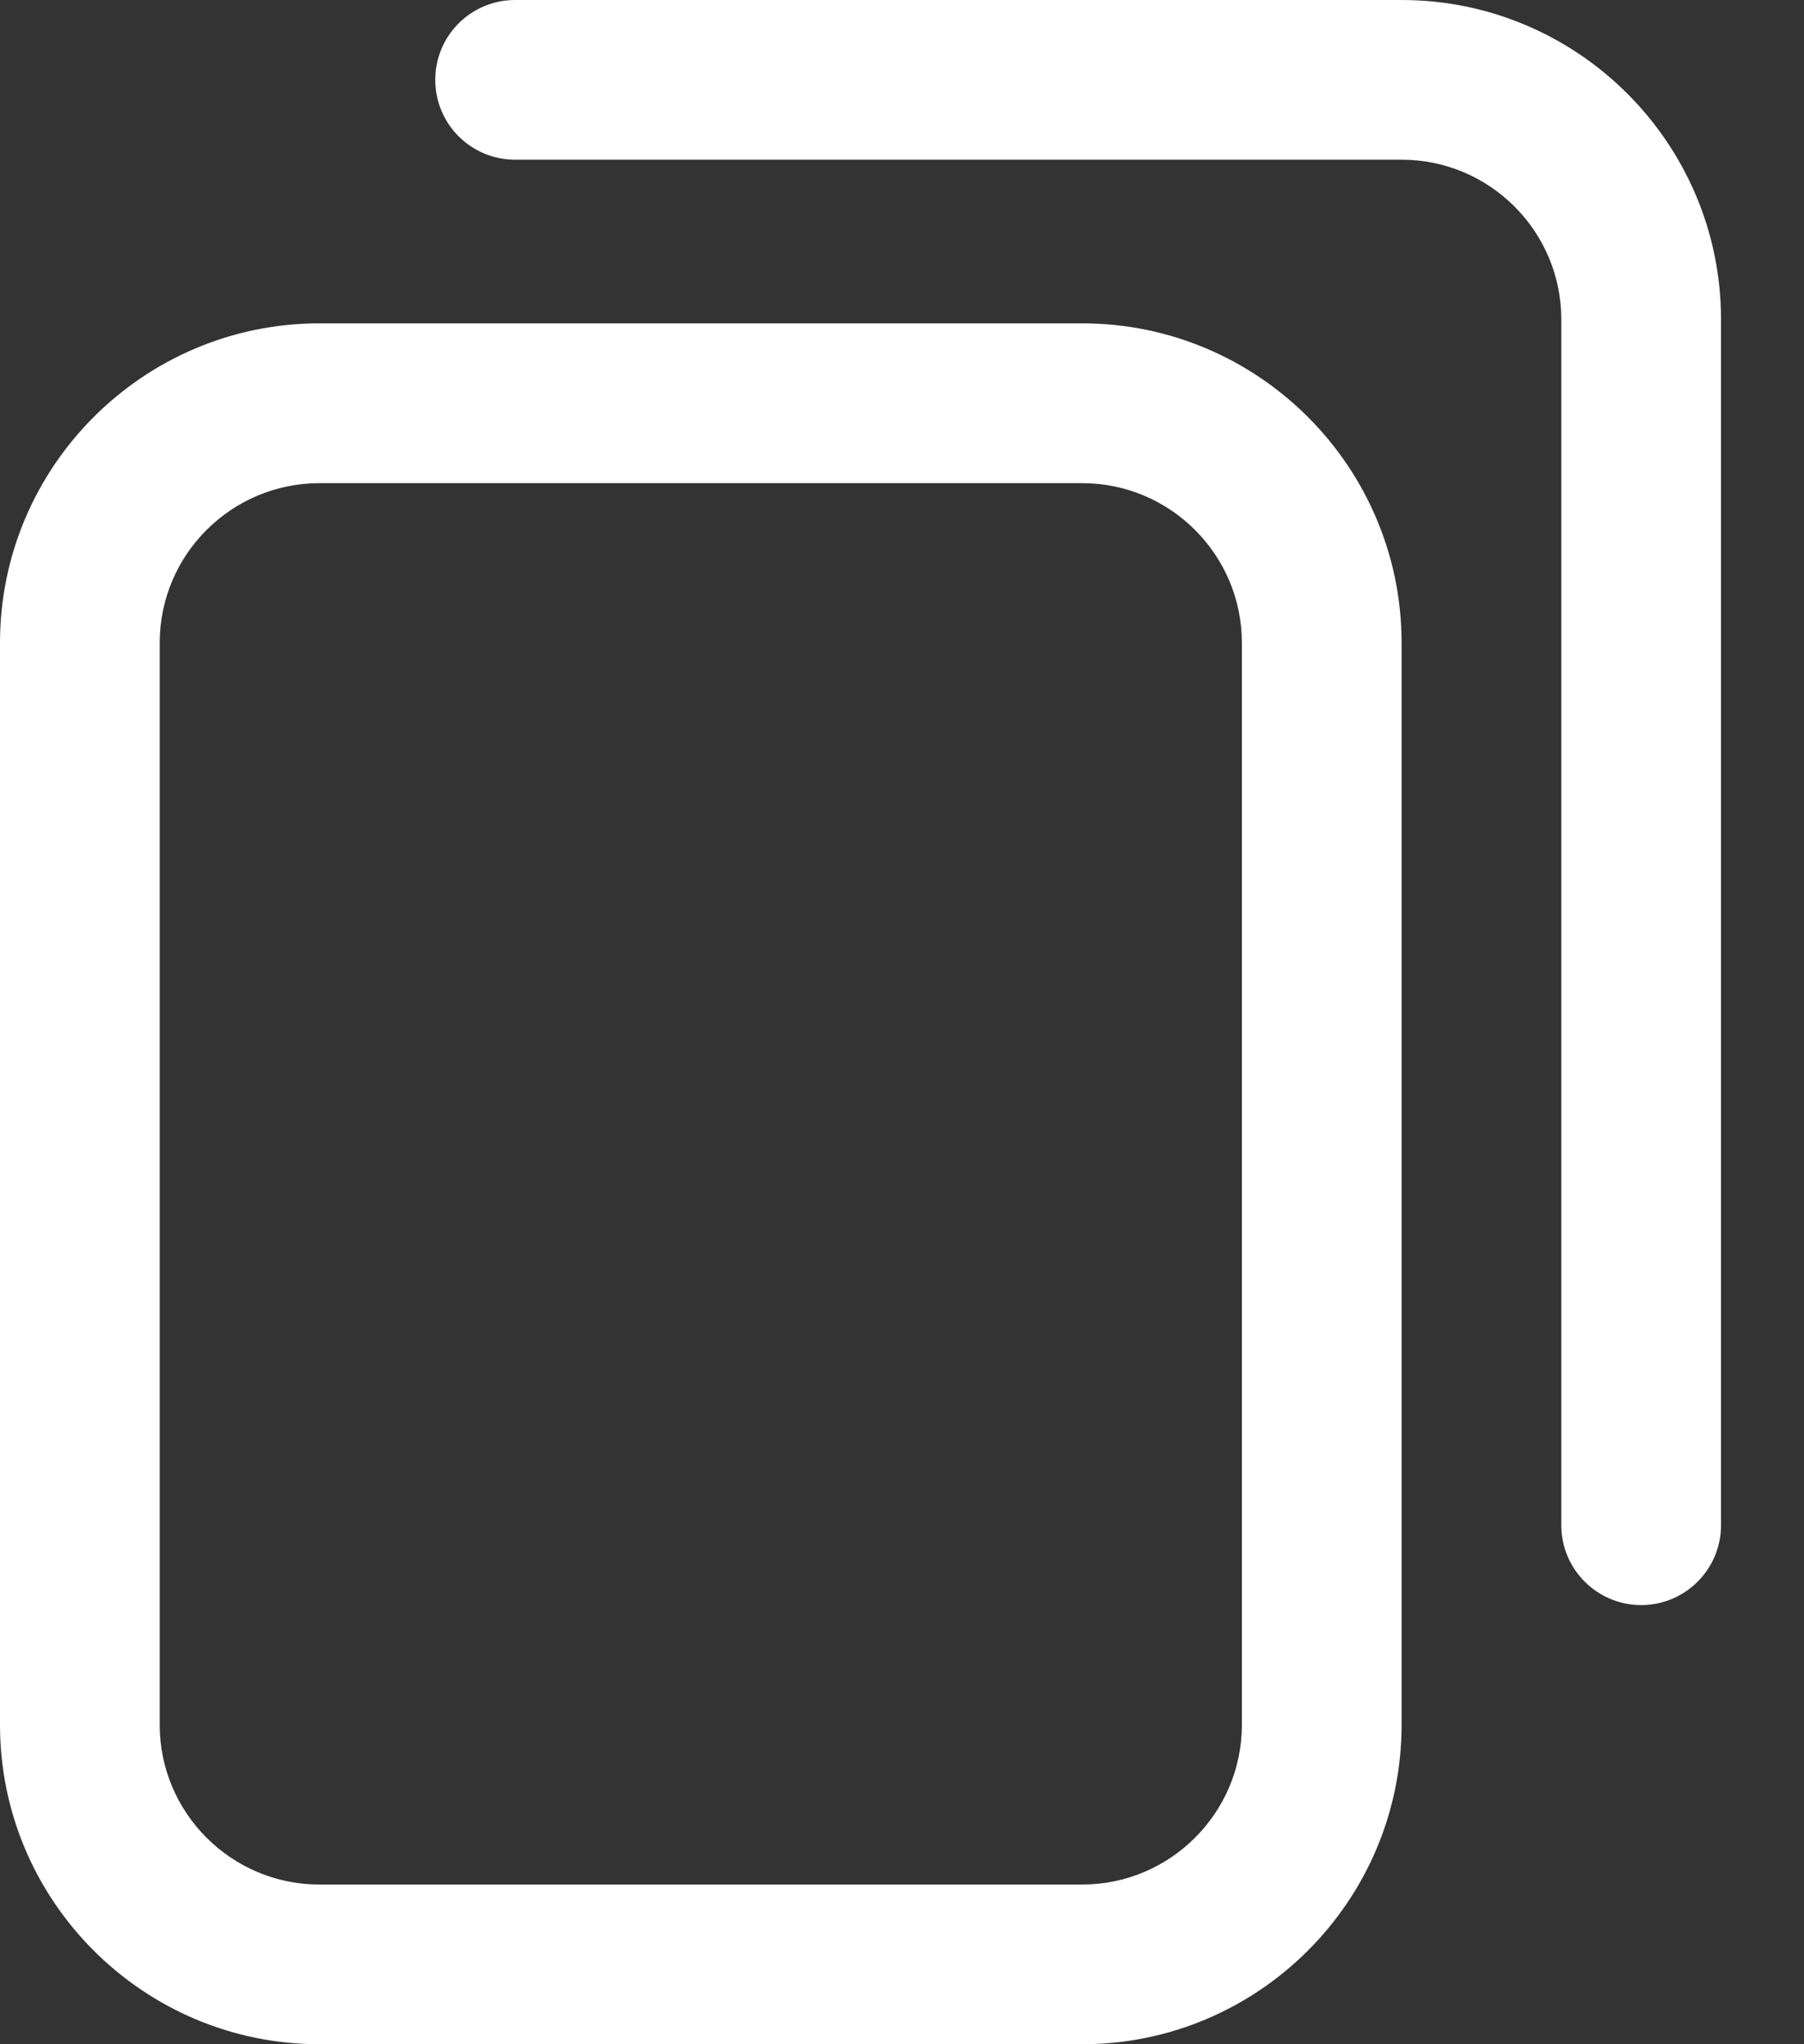 <svg width="15" height="17" viewBox="0 0 15 17" fill="none" xmlns="http://www.w3.org/2000/svg">
<rect x="0" y="0" width="15" height="17" fill="#333333" stroke="none"/>
<path d="M8.998 17H2.656C1.192 17 0 15.808 0 14.344V5.346C0 3.881 1.192 2.689 2.656 2.689H8.998C10.463 2.689 11.654 3.881 11.654 5.346V14.344C11.654 15.808 10.463 17 8.998 17ZM2.656 4.018C1.924 4.018 1.328 4.613 1.328 5.346V14.344C1.328 15.076 1.924 15.672 2.656 15.672H8.998C9.73 15.672 10.326 15.076 10.326 14.344V5.346C10.326 4.613 9.73 4.018 8.998 4.018H2.656ZM14.31 12.684V2.656C14.31 1.192 13.119 0 11.654 0H4.283C3.916 0 3.619 0.297 3.619 0.664C3.619 1.031 3.916 1.328 4.283 1.328H11.654C12.387 1.328 12.982 1.924 12.982 2.656V12.684C12.982 13.05 13.28 13.348 13.646 13.348C14.013 13.348 14.31 13.05 14.31 12.684Z" fill="white"/>
</svg>
